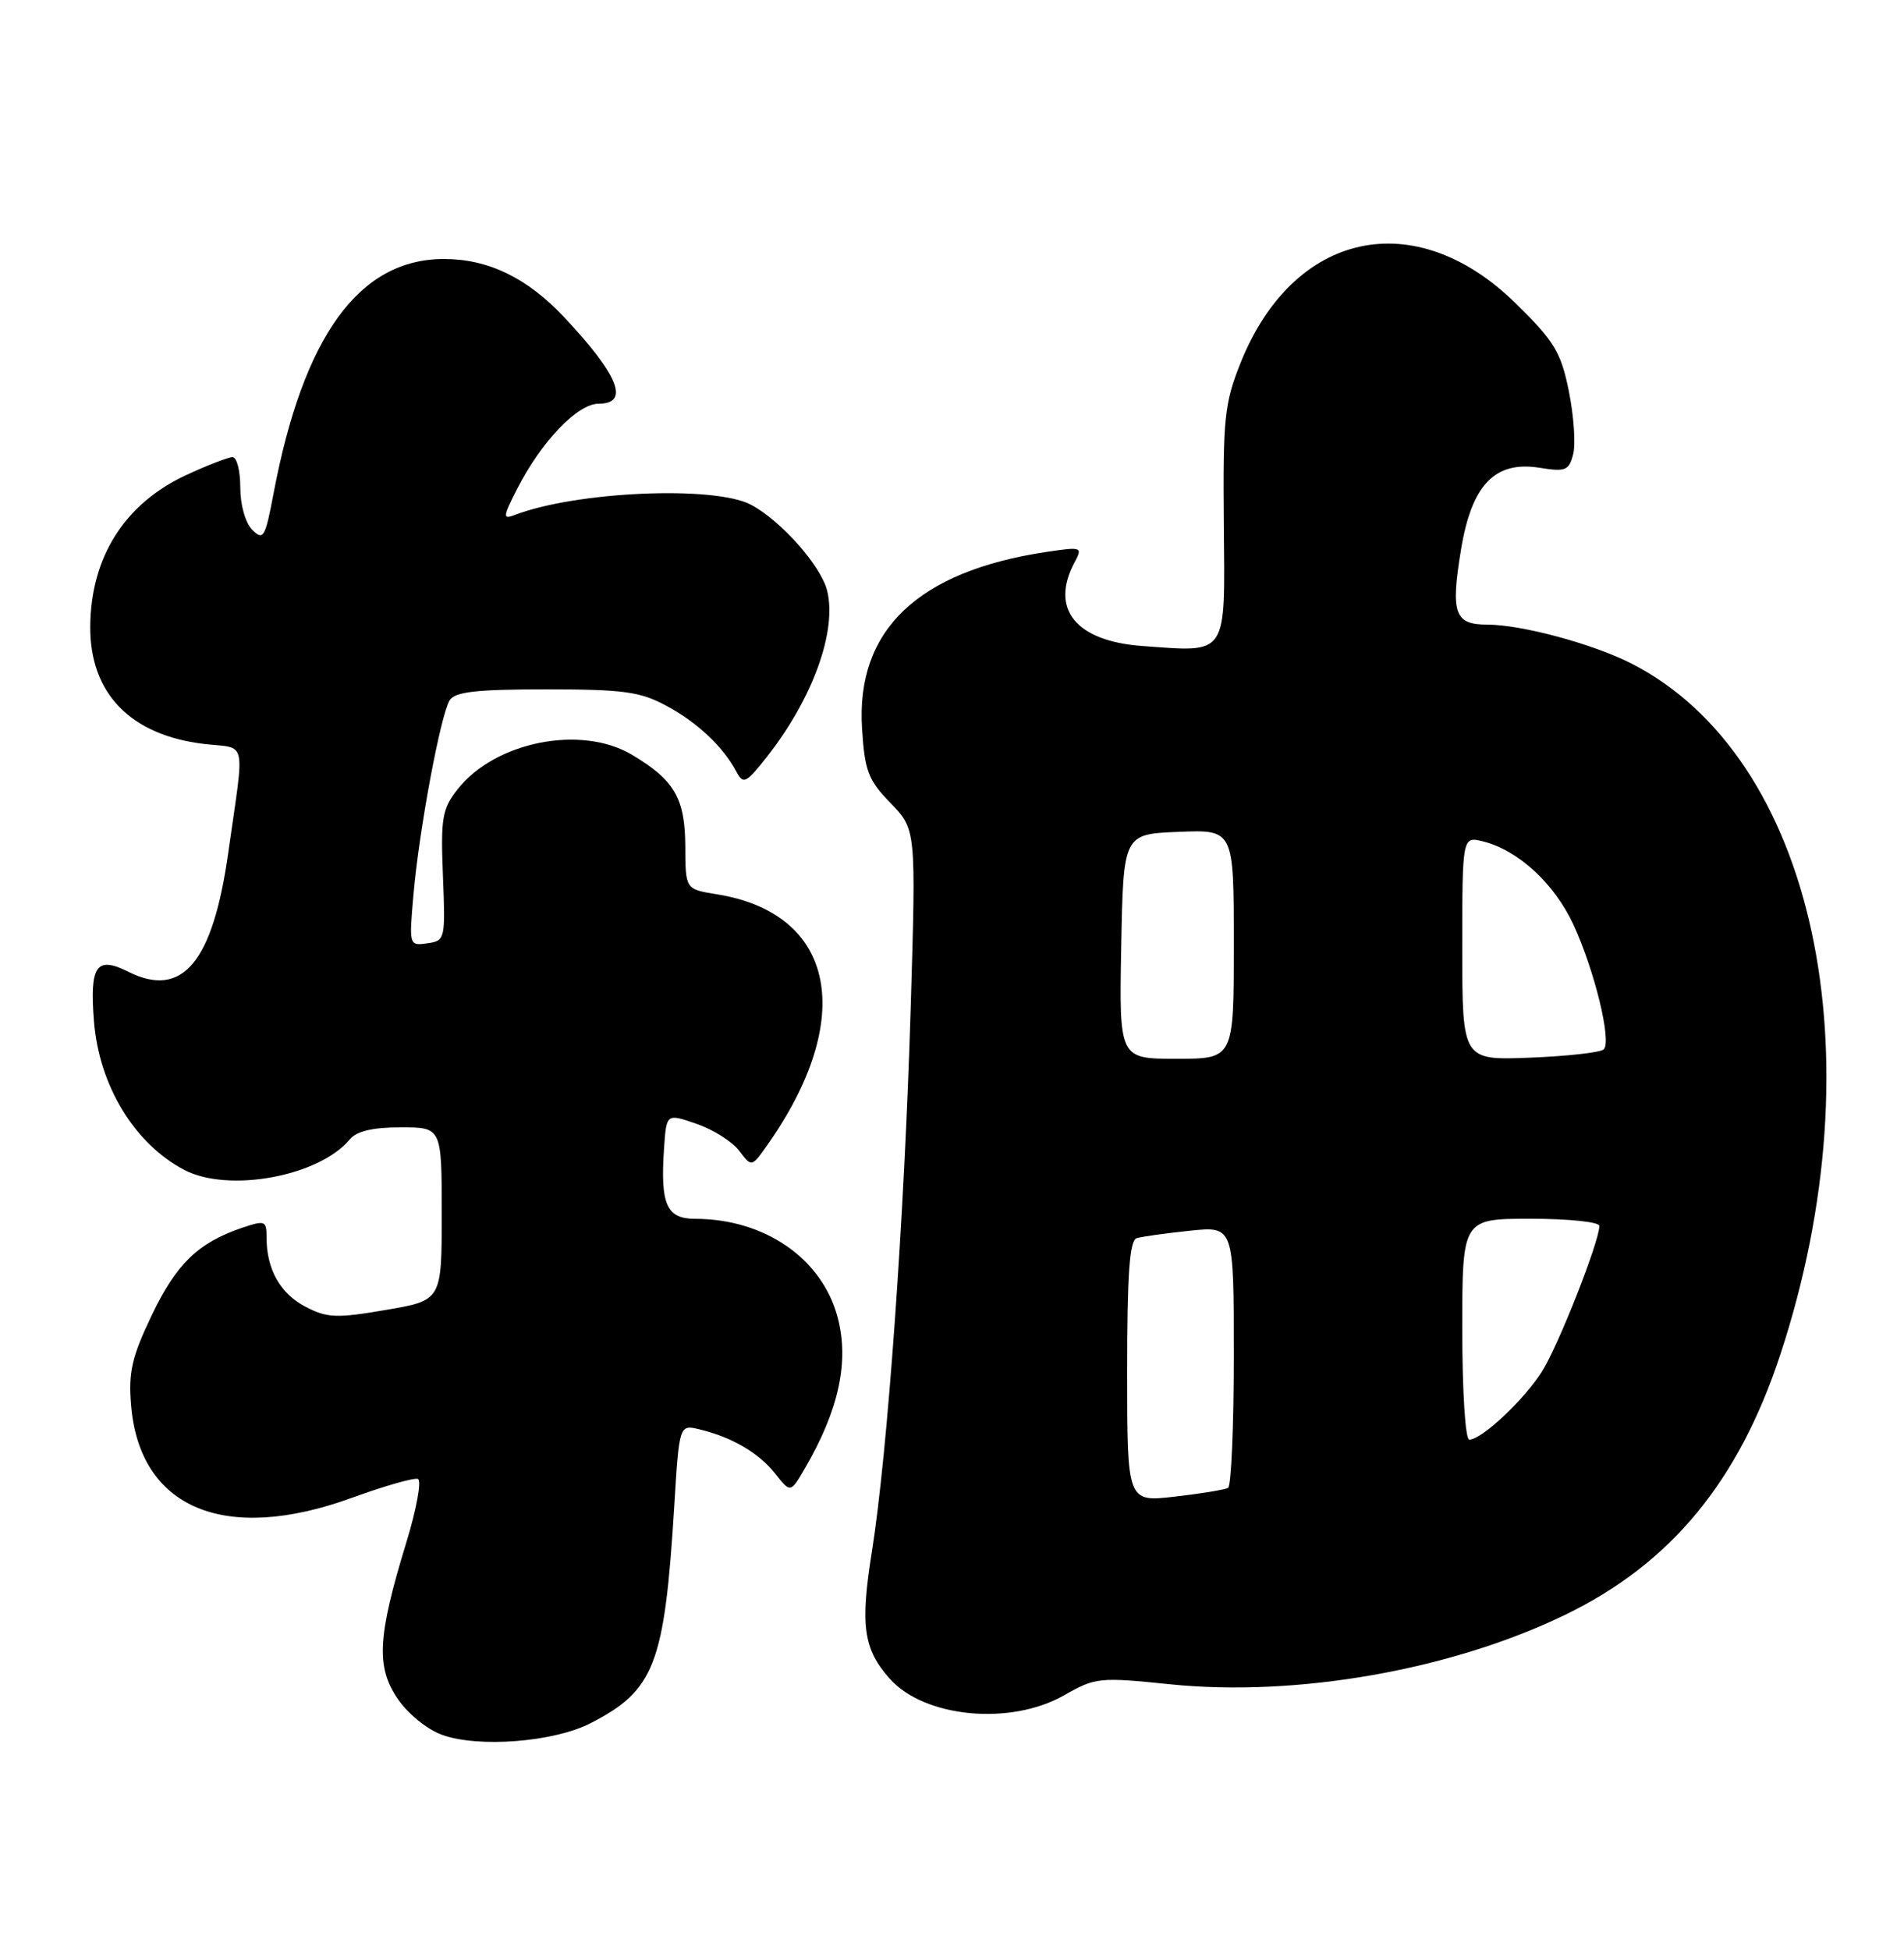 <?xml version="1.0" encoding="UTF-8" standalone="no"?>
<!DOCTYPE svg PUBLIC "-//W3C//DTD SVG 1.1//EN" "http://www.w3.org/Graphics/SVG/1.1/DTD/svg11.dtd" >
<svg xmlns="http://www.w3.org/2000/svg" xmlns:xlink="http://www.w3.org/1999/xlink" version="1.1" viewBox="0 0 250 256">
 <g >
 <path fill="currentColor"
d=" M 77.53 226.23 C 85.94 221.92 87.25 218.54 88.53 197.76 C 89.19 187.01 89.19 187.01 91.85 187.65 C 96.08 188.66 99.67 190.76 101.81 193.49 C 103.80 196.01 103.80 196.01 105.69 192.76 C 110.16 185.10 111.53 178.70 109.97 172.89 C 107.90 165.19 100.39 160.02 91.27 160.01 C 87.51 160.00 86.69 158.14 87.19 150.77 C 87.50 146.17 87.50 146.17 91.46 147.54 C 93.64 148.29 96.16 149.88 97.06 151.08 C 98.69 153.24 98.69 153.24 100.72 150.37 C 112.50 133.68 109.73 119.90 94.10 117.40 C 90.00 116.74 90.00 116.74 89.98 111.12 C 89.95 104.81 88.57 102.42 83.00 99.10 C 76.33 95.11 65.02 97.35 60.08 103.62 C 58.06 106.20 57.85 107.40 58.16 115.00 C 58.49 123.33 58.45 123.51 56.10 123.84 C 53.71 124.18 53.70 124.13 54.30 117.34 C 55.05 108.84 57.85 93.87 59.04 91.94 C 59.73 90.82 62.53 90.50 71.71 90.50 C 81.86 90.50 84.06 90.80 87.50 92.66 C 91.57 94.84 94.95 98.03 96.71 101.34 C 97.59 103.01 97.97 102.82 100.71 99.34 C 106.71 91.71 109.93 82.83 108.60 77.52 C 107.78 74.26 102.51 68.32 98.60 66.26 C 93.79 63.72 75.65 64.51 67.58 67.61 C 65.99 68.22 66.02 67.88 67.91 64.17 C 71.08 57.96 75.83 53.00 78.60 53.00 C 82.72 53.00 81.24 49.27 74.10 41.67 C 69.24 36.48 64.11 34.00 58.29 34.00 C 47.15 34.01 39.83 44.09 35.91 64.82 C 34.82 70.59 34.57 71.00 33.13 69.56 C 32.21 68.64 31.55 66.29 31.55 63.99 C 31.55 61.79 31.09 60.00 30.52 60.01 C 29.96 60.02 27.20 61.09 24.38 62.40 C 16.36 66.14 11.92 73.16 11.85 82.21 C 11.78 91.01 17.11 96.52 26.82 97.67 C 32.51 98.34 32.14 96.64 29.97 111.94 C 27.94 126.37 23.95 131.12 16.86 127.58 C 12.64 125.47 11.76 126.74 12.34 134.09 C 13.01 142.52 17.66 150.17 24.20 153.59 C 30.02 156.63 41.90 154.44 45.94 149.57 C 46.83 148.50 48.95 148.00 52.62 148.00 C 58.00 148.00 58.00 148.00 58.00 159.36 C 58.00 170.72 58.00 170.72 50.67 171.97 C 44.20 173.08 42.96 173.03 40.13 171.56 C 36.81 169.85 35.00 166.64 35.00 162.49 C 35.00 160.24 34.82 160.17 31.75 161.20 C 26.01 163.15 23.13 165.95 19.92 172.68 C 17.31 178.14 16.85 180.14 17.21 184.47 C 18.33 198.04 29.53 202.72 46.25 196.62 C 50.49 195.08 54.36 193.97 54.87 194.16 C 55.38 194.35 54.70 198.10 53.35 202.50 C 49.58 214.81 49.36 218.82 52.20 223.00 C 53.53 224.97 56.09 227.05 58.03 227.75 C 62.80 229.48 72.70 228.71 77.53 226.23 Z  M 139.74 222.55 C 143.83 220.22 144.34 220.16 153.66 221.12 C 170.25 222.81 190.54 219.25 205.50 212.00 C 219.36 205.29 228.27 194.51 233.76 177.83 C 246.71 138.49 238.28 99.39 214.21 87.11 C 209.16 84.53 199.77 82.00 195.26 82.00 C 190.98 82.00 190.46 80.51 191.83 72.18 C 193.23 63.64 196.27 60.47 202.15 61.41 C 205.58 61.96 206.02 61.78 206.57 59.59 C 206.90 58.26 206.64 54.54 205.99 51.33 C 204.95 46.22 204.09 44.80 199.02 39.83 C 185.78 26.84 169.80 30.32 162.87 47.69 C 160.77 52.95 160.57 54.96 160.69 68.75 C 160.85 86.33 161.32 85.63 150.00 84.81 C 141.24 84.17 137.82 79.94 141.10 73.81 C 142.17 71.81 142.04 71.77 137.39 72.46 C 120.47 75.00 112.37 82.76 113.19 95.66 C 113.54 101.21 114.00 102.41 116.93 105.43 C 120.28 108.88 120.28 108.88 119.58 132.19 C 118.76 159.67 116.54 190.80 114.48 203.70 C 112.93 213.41 113.37 216.50 116.82 220.38 C 121.38 225.51 132.70 226.58 139.74 222.55 Z  M 148.00 180.07 C 148.00 167.24 148.31 162.84 149.25 162.55 C 149.94 162.34 153.09 161.90 156.25 161.57 C 162.00 160.98 162.00 160.98 162.00 177.93 C 162.00 187.25 161.66 195.08 161.25 195.33 C 160.84 195.57 157.69 196.09 154.25 196.48 C 148.00 197.20 148.00 197.20 148.00 180.07 Z  M 192.00 174.50 C 192.00 160.00 192.00 160.00 201.00 160.00 C 205.95 160.00 210.00 160.42 210.00 160.94 C 210.00 162.99 204.62 176.65 202.47 180.05 C 200.11 183.78 194.55 189.00 192.92 189.00 C 192.40 189.00 192.00 182.70 192.00 174.50 Z  M 147.22 124.25 C 147.50 109.50 147.50 109.50 154.75 109.21 C 162.00 108.91 162.00 108.91 162.00 123.96 C 162.00 139.00 162.00 139.00 154.47 139.00 C 146.95 139.00 146.95 139.00 147.22 124.25 Z  M 192.00 124.49 C 192.00 109.78 192.00 109.78 194.75 110.47 C 199.34 111.62 204.09 115.99 206.59 121.38 C 209.37 127.39 211.64 136.69 210.58 137.76 C 210.17 138.17 205.82 138.66 200.92 138.85 C 192.00 139.20 192.00 139.20 192.00 124.49 Z "/>
</g>
</svg>